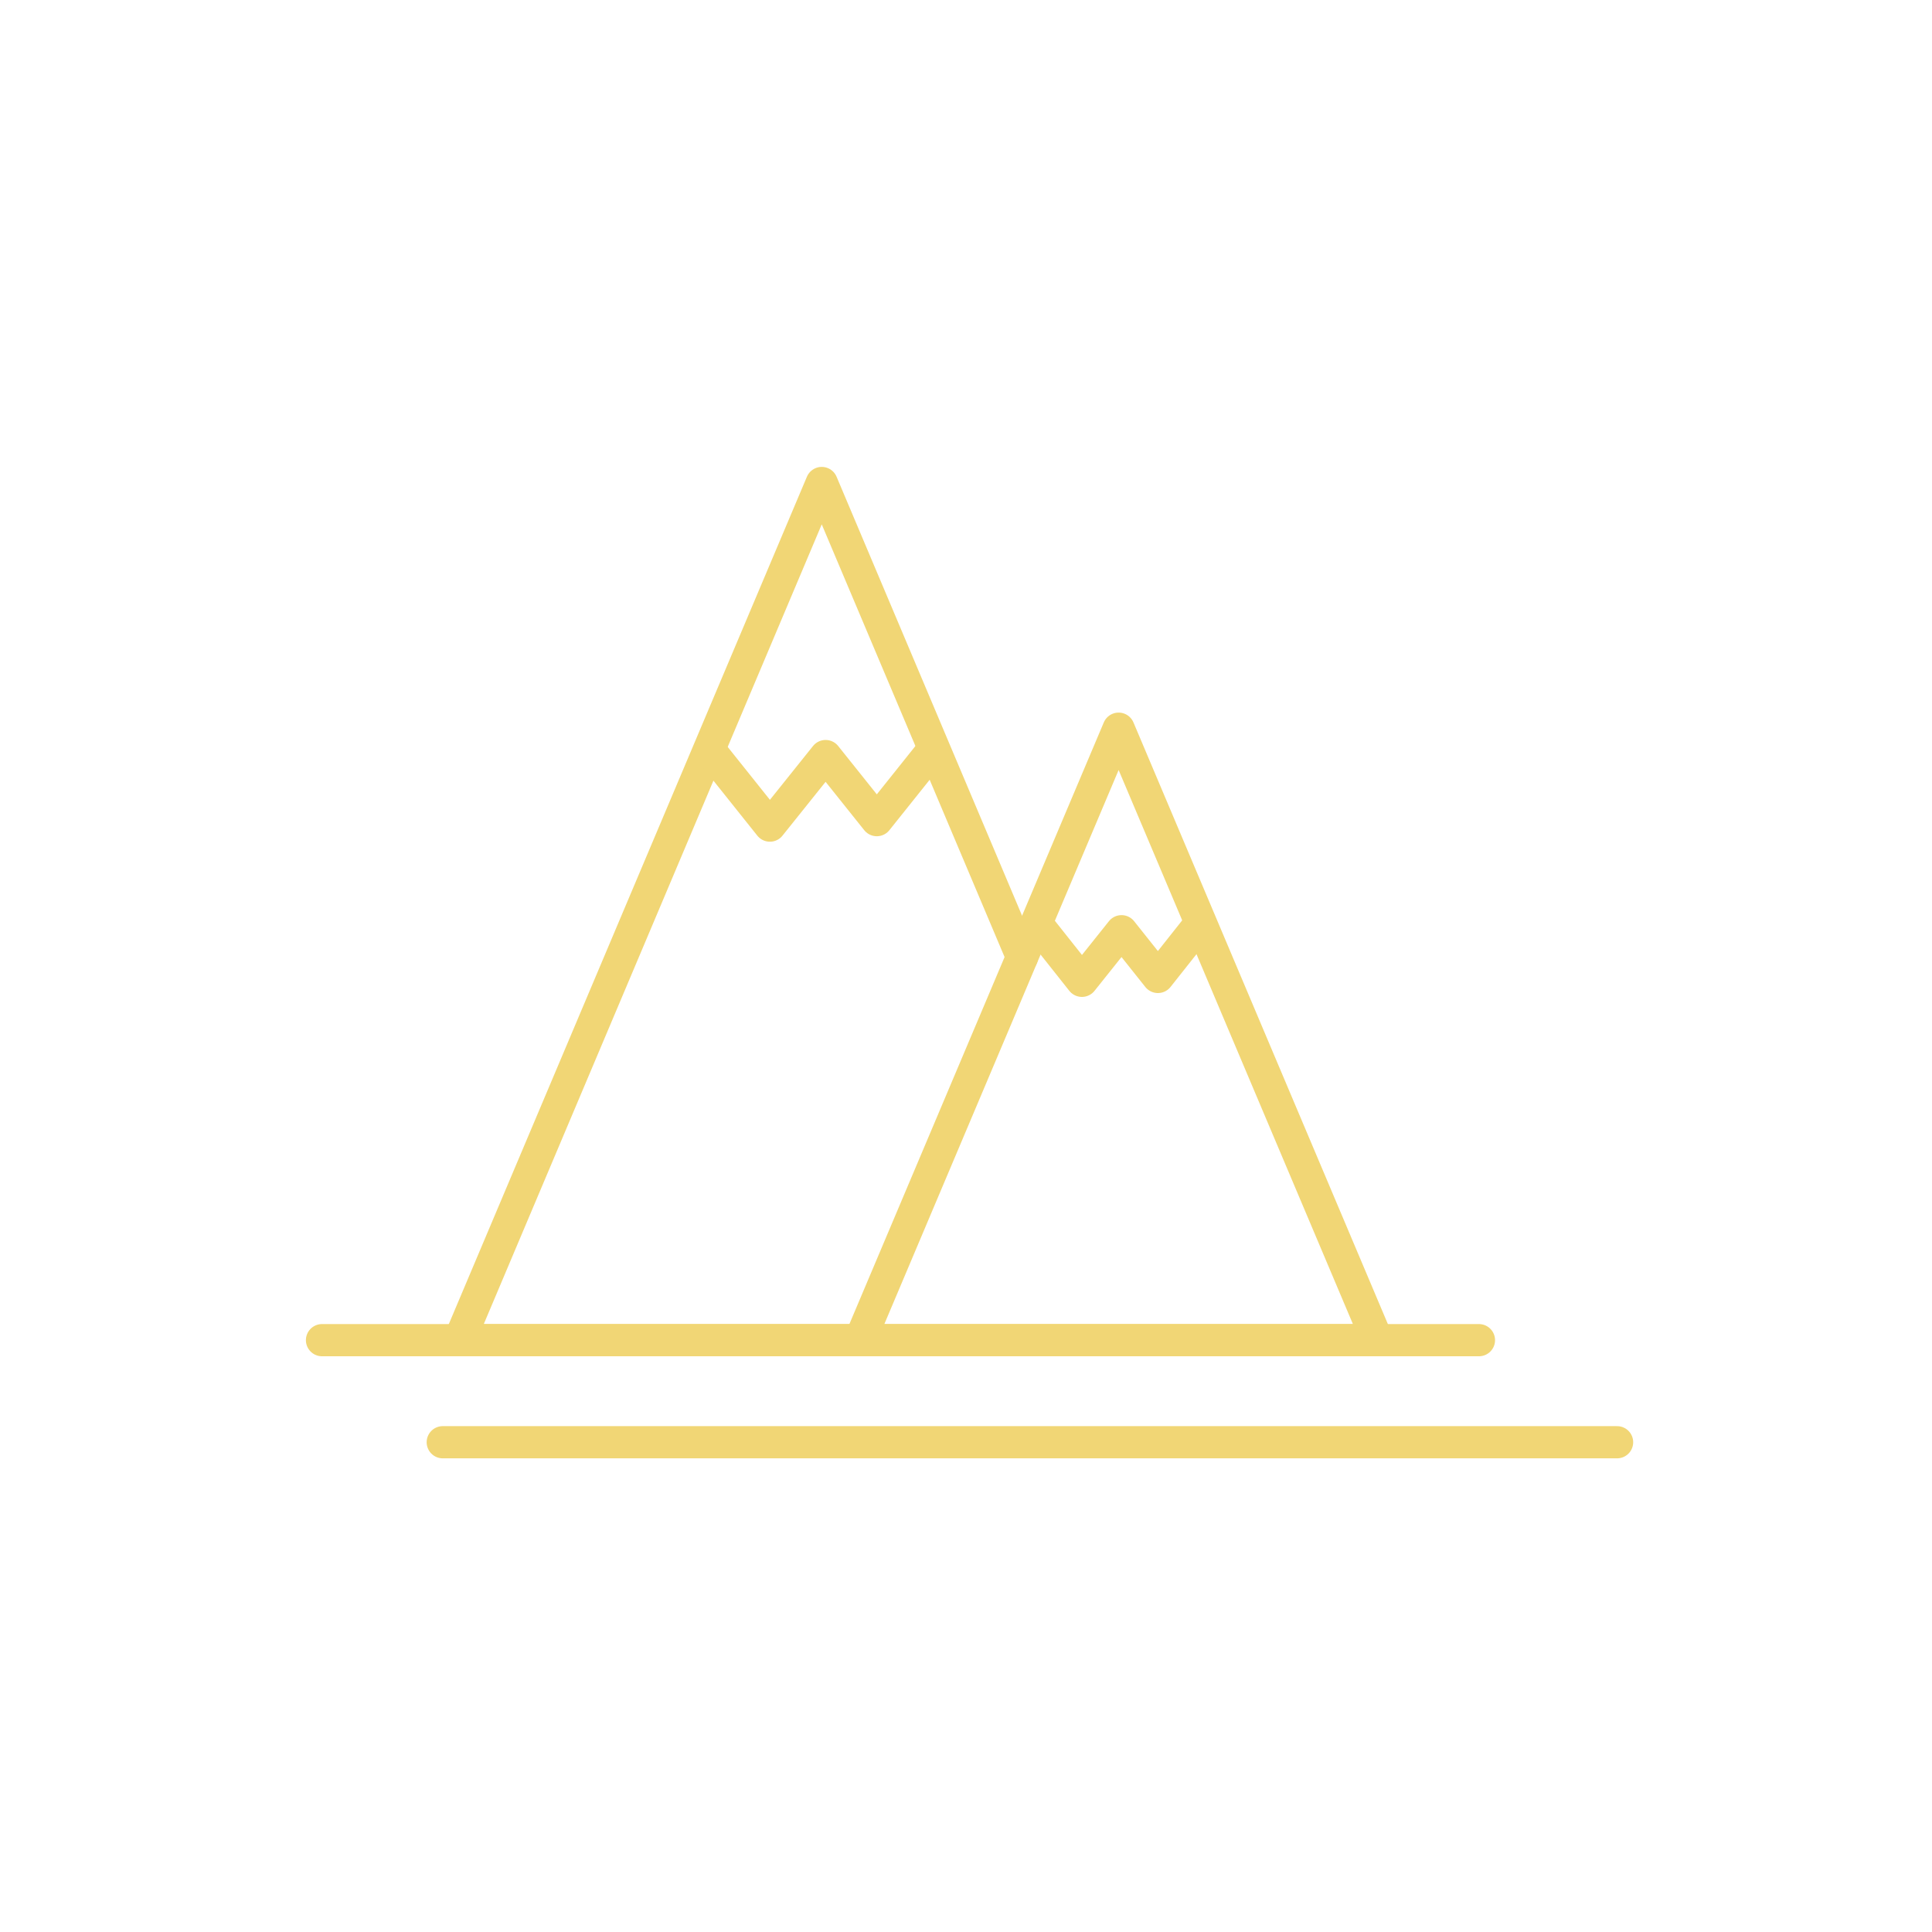 <svg width="60" height="60" viewBox="0 0 60 60" fill="none" xmlns="http://www.w3.org/2000/svg">
<path d="M31.74 29.72L25.52 15L14.27 41.62H26.71" stroke="#F1D675" stroke-miterlimit="10" stroke-linecap="round" stroke-linejoin="round"/>
<path d="M34.74 22.63L26.71 41.62H42.77L34.74 22.63Z" stroke="#F1D675" stroke-miterlimit="10" stroke-linecap="round" stroke-linejoin="round"/>
<path d="M10 41.62H45.93" stroke="#F1D675" stroke-miterlimit="10" stroke-linecap="round" stroke-linejoin="round"/>
<path d="M22.13 23.41L23.91 25.64L25.64 23.48L27.23 25.47L28.9 23.38" stroke="#F1D675" stroke-miterlimit="10" stroke-linecap="round" stroke-linejoin="round"/>
<path d="M32.34 28.87L33.6 30.46L34.83 28.92L35.96 30.34L37.14 28.85" stroke="#F1D675" stroke-miterlimit="10" stroke-linecap="round" stroke-linejoin="round"/>
<path d="M13.75 44.79H50.22" stroke="#F1D675" stroke-miterlimit="10" stroke-linecap="round" stroke-linejoin="round"/>
</svg>
